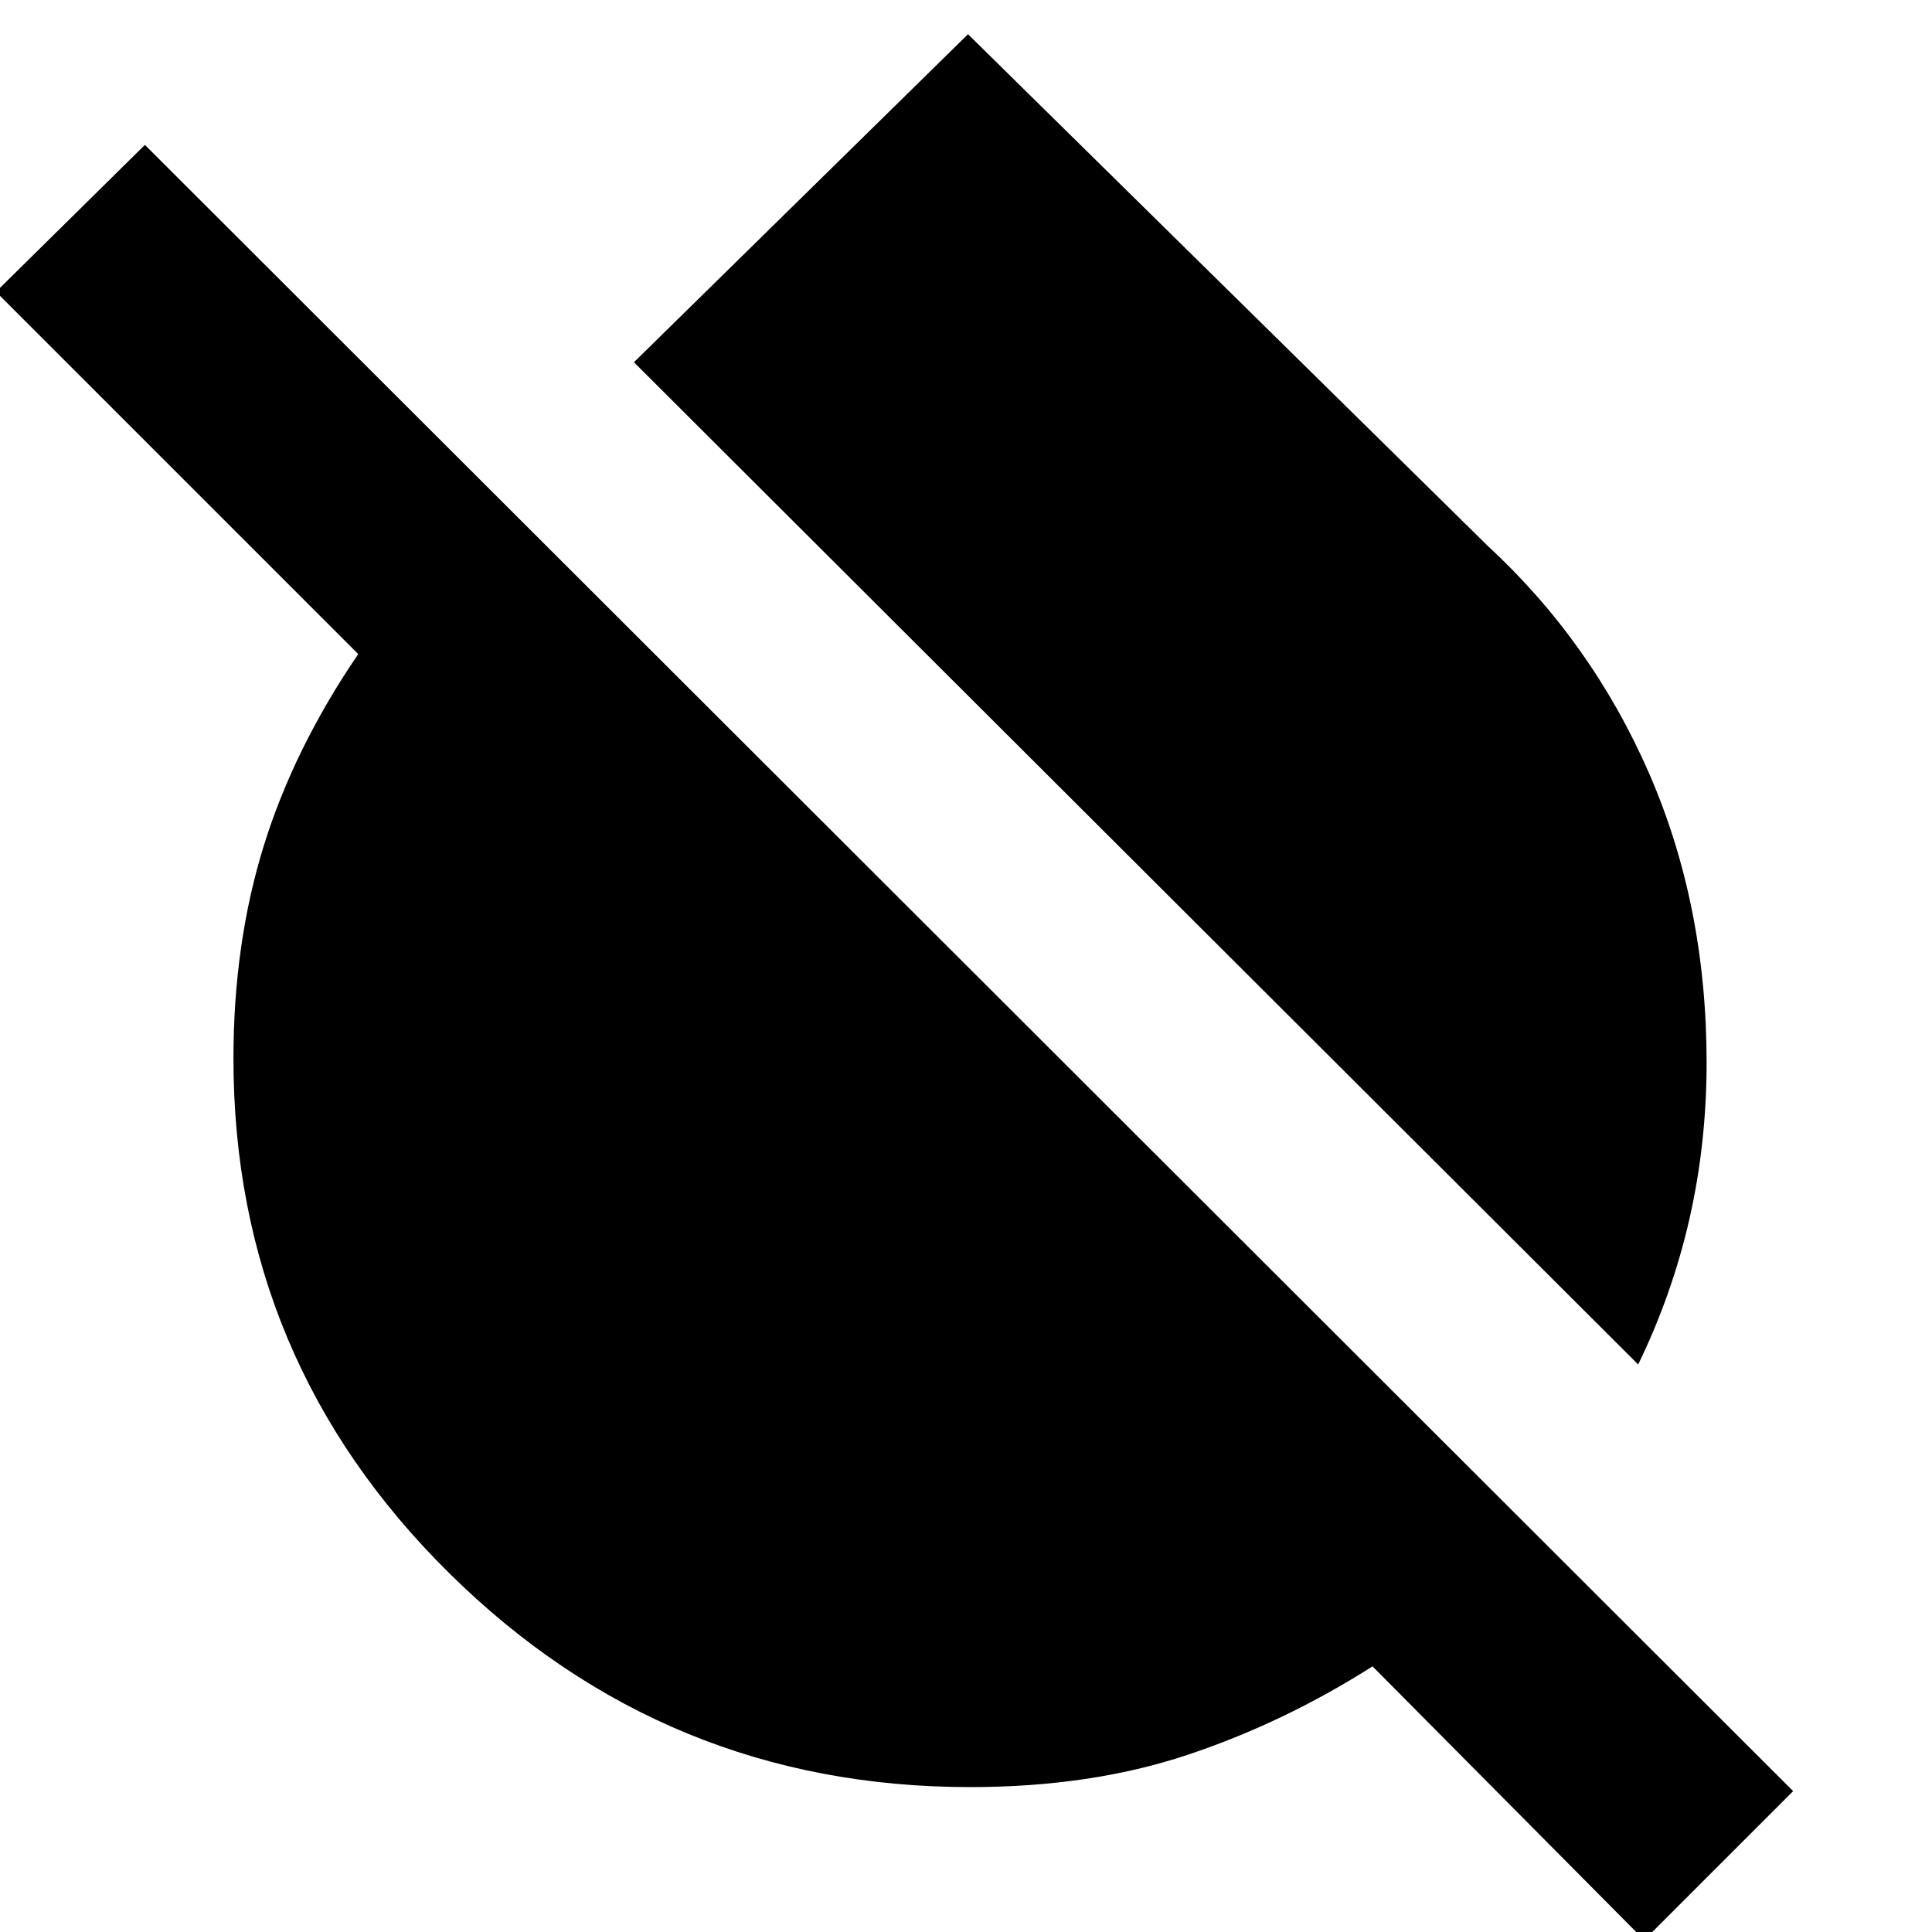 <svg xmlns="http://www.w3.org/2000/svg" height="24" width="24"><path d="M20.35 16.95 7.875 4.5 12.025 0.425 18.475 6.775Q19.775 7.975 20.488 9.612Q21.2 11.25 21.2 13.2Q21.2 14.2 20.988 15.137Q20.775 16.075 20.35 16.95ZM20.425 24.1 17.05 20.7Q15.95 21.4 14.75 21.8Q13.55 22.2 12.05 22.2Q8.275 22.2 5.588 19.55Q2.9 16.9 2.9 13.15Q2.9 11.725 3.275 10.512Q3.65 9.3 4.45 8.125L-0.05 3.625L1.8 1.8L22.275 22.25Z"/></svg>